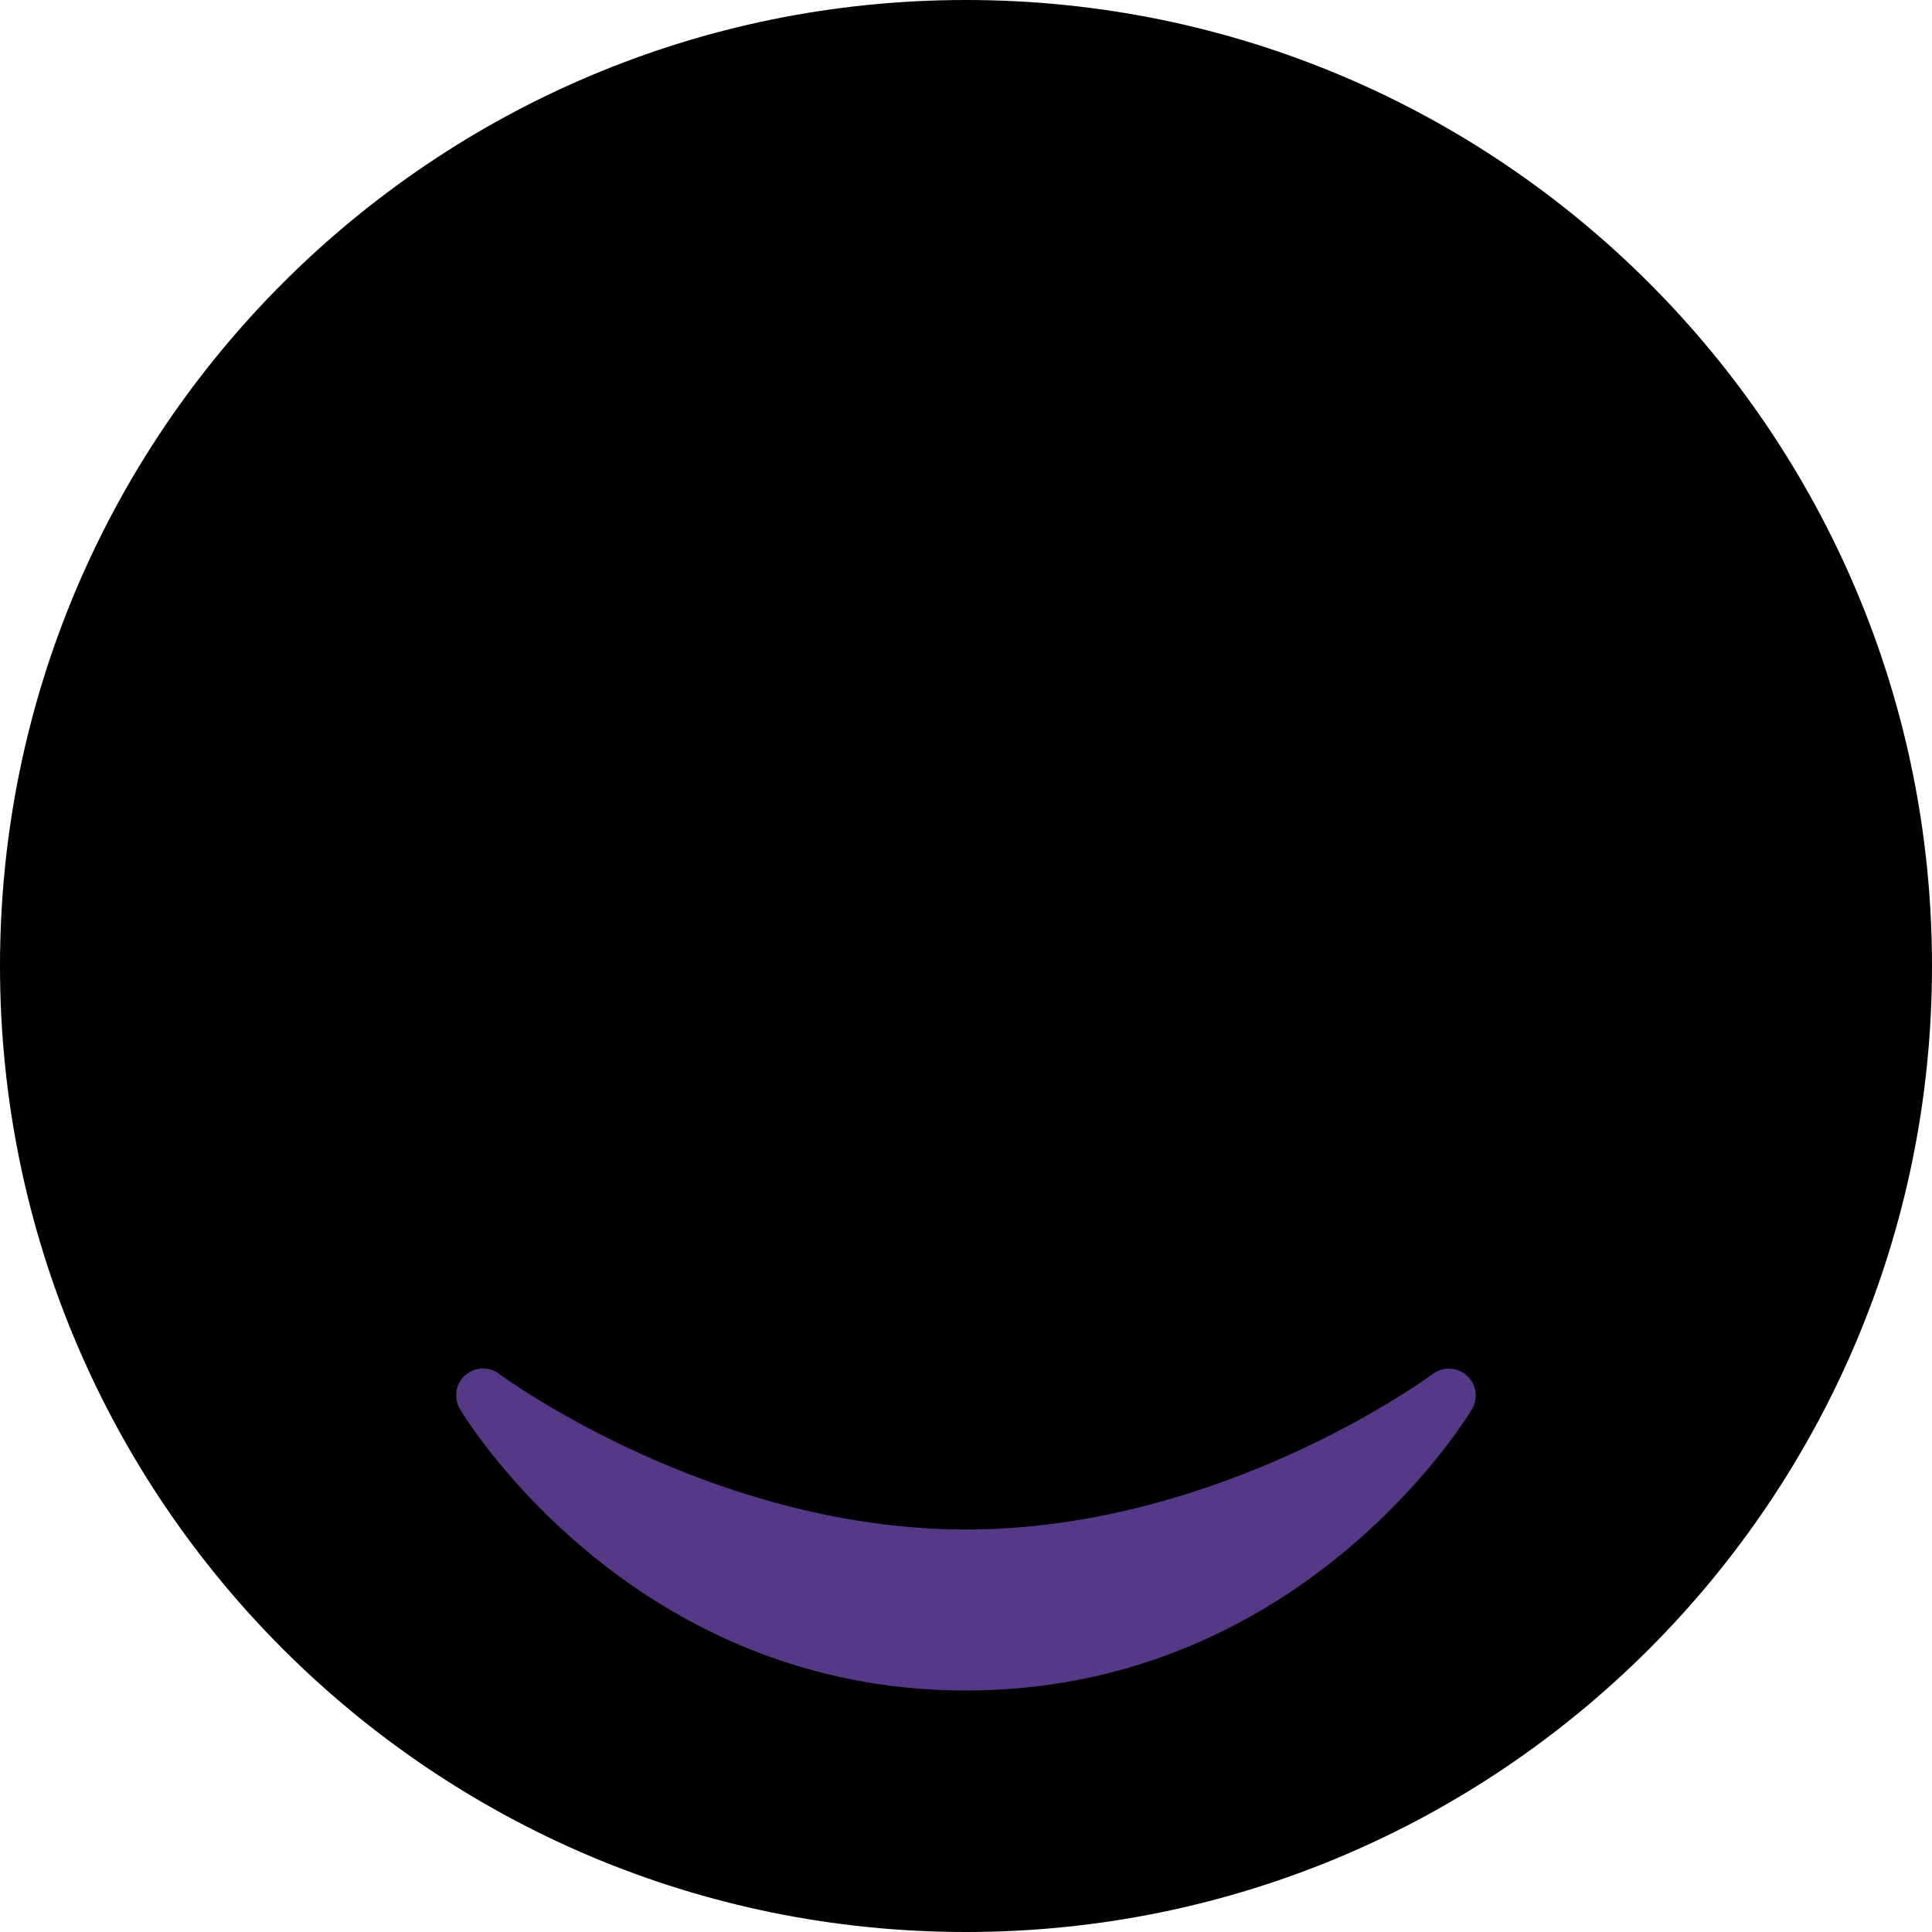 <svg class="md:w-10 md:h-10 sm:w-8 sm:h-8 w-6 h-6" viewBox="0 0 36 36"><path d="M18 36c9.941 0 18-8.059 18-18S27.941 0 18 0 0 8.059 0 18s8.059 18 18 18z" class="fill-current text-gray-400"></path><g clip-path="url(#prefix__clip0)"><path d="M26.7 25.6a.501.501 0 01.729.657c-.128.215-3.217 5.243-9.429 5.243s-9.3-5.028-9.429-5.243A.5.5 0 019.3 25.6c.038.029 3.934 2.9 8.7 2.9 4.778 0 8.661-2.871 8.7-2.9z" fill="#553986"></path></g><defs><clipPath id="prefix__clip0"><path fill="#fff" d="M0 0h36v36H0z"></path></clipPath></defs></svg>